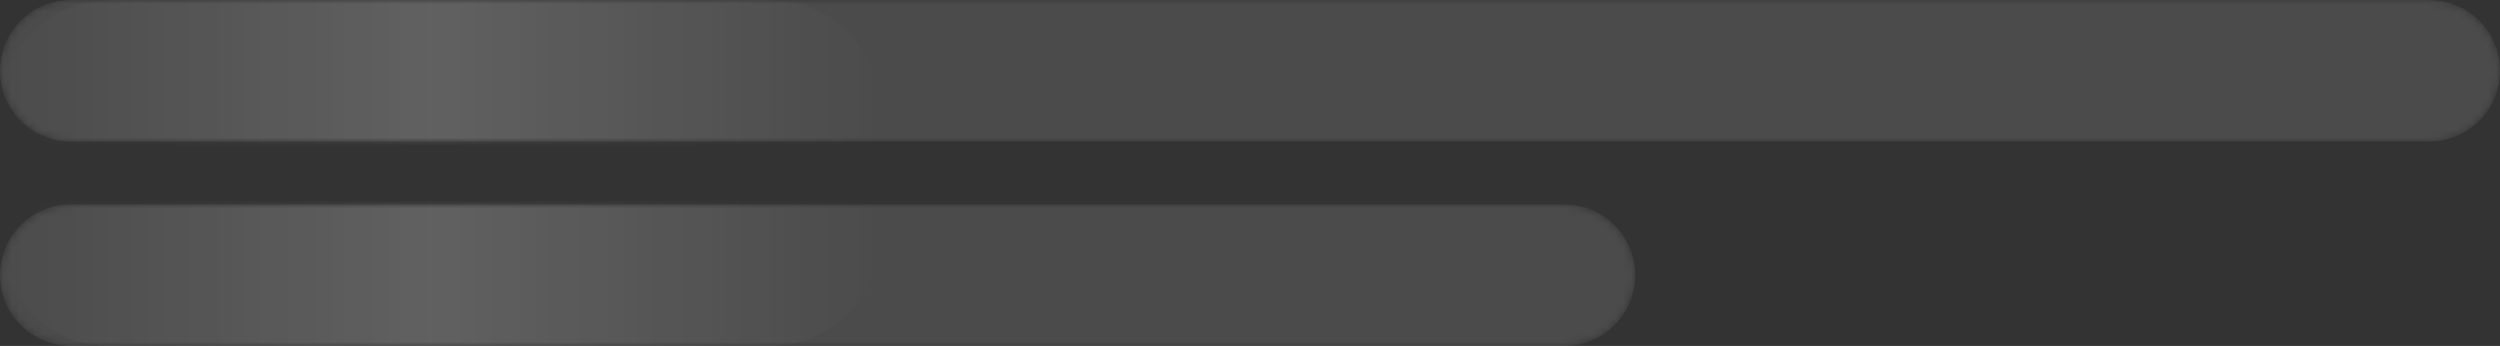 <svg width="318" height="44" viewBox="0 0 318 44" fill="none" xmlns="http://www.w3.org/2000/svg">
<rect x="0" y="0" width="318" height="44" fill="#333333" stroke="none"/>
<mask id="mask0_22517_1350" style="mask-type:alpha" maskUnits="userSpaceOnUse" x="0" y="0" width="318" height="44">
<path d="M0 9C0 4.029 4.029 0 9 0H309C313.971 0 318 4.029 318 9C318 13.971 313.971 18 309 18H9C4.029 18 0 13.971 0 9Z" fill="#F9FBFD"/>
<path d="M0 35C0 30.029 4.029 26 9 26H199C203.971 26 208 30.029 208 35C208 39.971 203.971 44 199 44H9C4.029 44 0 39.971 0 35Z" fill="#F9FBFD"/>
</mask>
<g mask="url(#mask0_22517_1350)">
<path d="M0 9C0 4.029 4.029 0 9 0H309C313.971 0 318 4.029 318 9C318 13.971 313.971 18 309 18H9C4.029 18 0 13.971 0 9Z" fill="white" fill-opacity="0.12"/>
<path d="M0 35C0 30.029 4.029 26 9 26H199C203.971 26 208 30.029 208 35C208 39.971 203.971 44 199 44H9C4.029 44 0 39.971 0 35Z" fill="white" fill-opacity="0.12"/>
<path opacity="0.12" fill-rule="evenodd" clip-rule="evenodd" d="M0 14C0 6.268 6.268 0 14 0H98C105.732 0 112 6.268 112 14V30C112 37.732 105.732 44 98 44H14C6.268 44 0 37.732 0 30V14Z" fill="url(#paint0_linear_22517_1350)"/>
</g>
<defs>
<linearGradient id="paint0_linear_22517_1350" x1="-4.27964e-07" y1="23.02" x2="112" y2="23.02" gradientUnits="userSpaceOnUse">
<stop stop-color="white" stop-opacity="0"/>
<stop offset="0.489" stop-color="white"/>
<stop offset="1" stop-color="white" stop-opacity="0"/>
</linearGradient>
</defs>
</svg>
